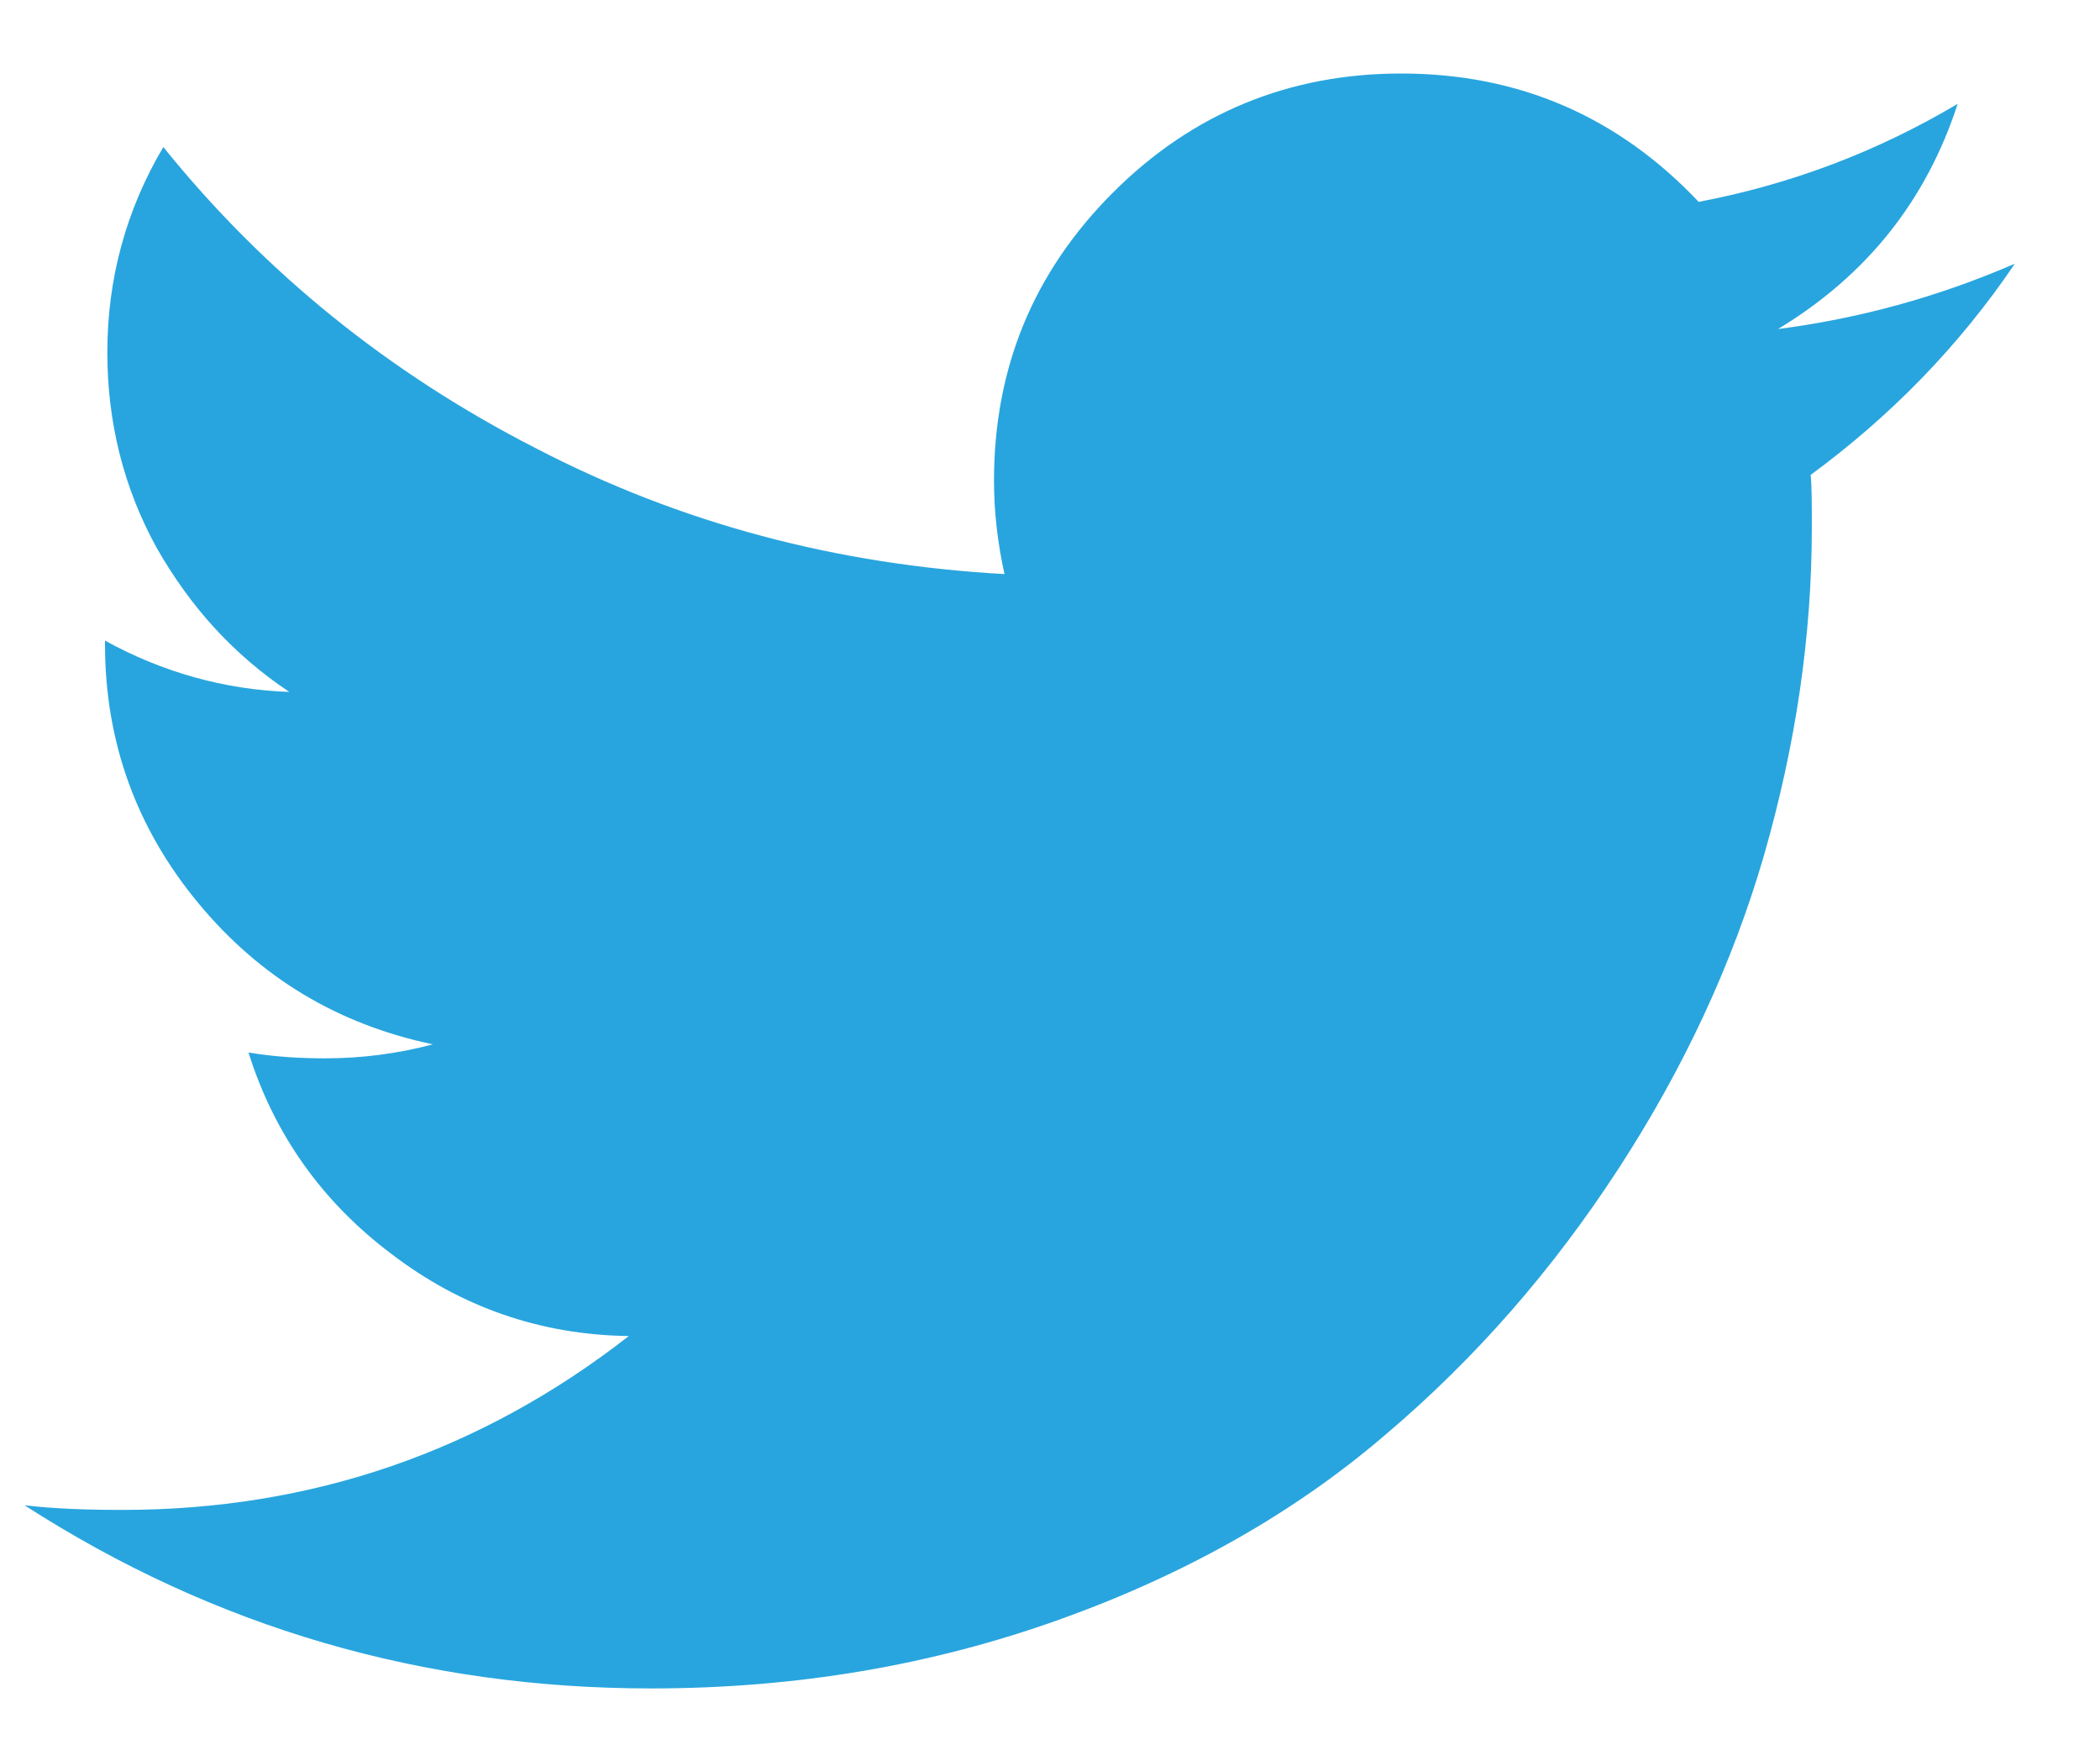 <svg width="18" height="15" viewBox="0 0 18 15" fill="none" xmlns="http://www.w3.org/2000/svg">
<path d="M17.27 2.26C16.79 2.97 16.2 3.57 15.52 4.07C15.53 4.17 15.53 4.32 15.53 4.52C15.53 5.46 15.39 6.39 15.12 7.33C14.85 8.26 14.43 9.16 13.87 10.02C13.31 10.88 12.65 11.64 11.87 12.3C11.1 12.96 10.17 13.49 9.08 13.88C7.99 14.27 6.83 14.47 5.58 14.47C3.63 14.47 1.84 13.95 0.21 12.9C0.46 12.93 0.74 12.94 1.05 12.94C2.67 12.94 4.12 12.44 5.39 11.45C4.63 11.44 3.95 11.2 3.36 10.75C2.76 10.3 2.35 9.72 2.13 9.02C2.37 9.06 2.59 9.07 2.79 9.07C3.1 9.07 3.41 9.03 3.71 8.95C2.9 8.78 2.23 8.38 1.7 7.74C1.17 7.1 0.9 6.36 0.9 5.52V5.49C1.39 5.76 1.92 5.91 2.48 5.93C2 5.61 1.63 5.2 1.34 4.69C1.06 4.18 0.92 3.62 0.92 3.02C0.92 2.39 1.08 1.8 1.4 1.26C2.27 2.34 3.34 3.2 4.59 3.84C5.84 4.49 7.18 4.84 8.61 4.92C8.55 4.65 8.52 4.38 8.52 4.12C8.52 3.15 8.86 2.33 9.54 1.65C10.22 0.97 11.05 0.63 12.01 0.63C13.02 0.63 13.87 1 14.56 1.73C15.35 1.58 16.09 1.3 16.78 0.89C16.51 1.72 16 2.36 15.24 2.82C15.93 2.73 16.6 2.55 17.27 2.26Z" fill="#28A5DE"/>
</svg>
